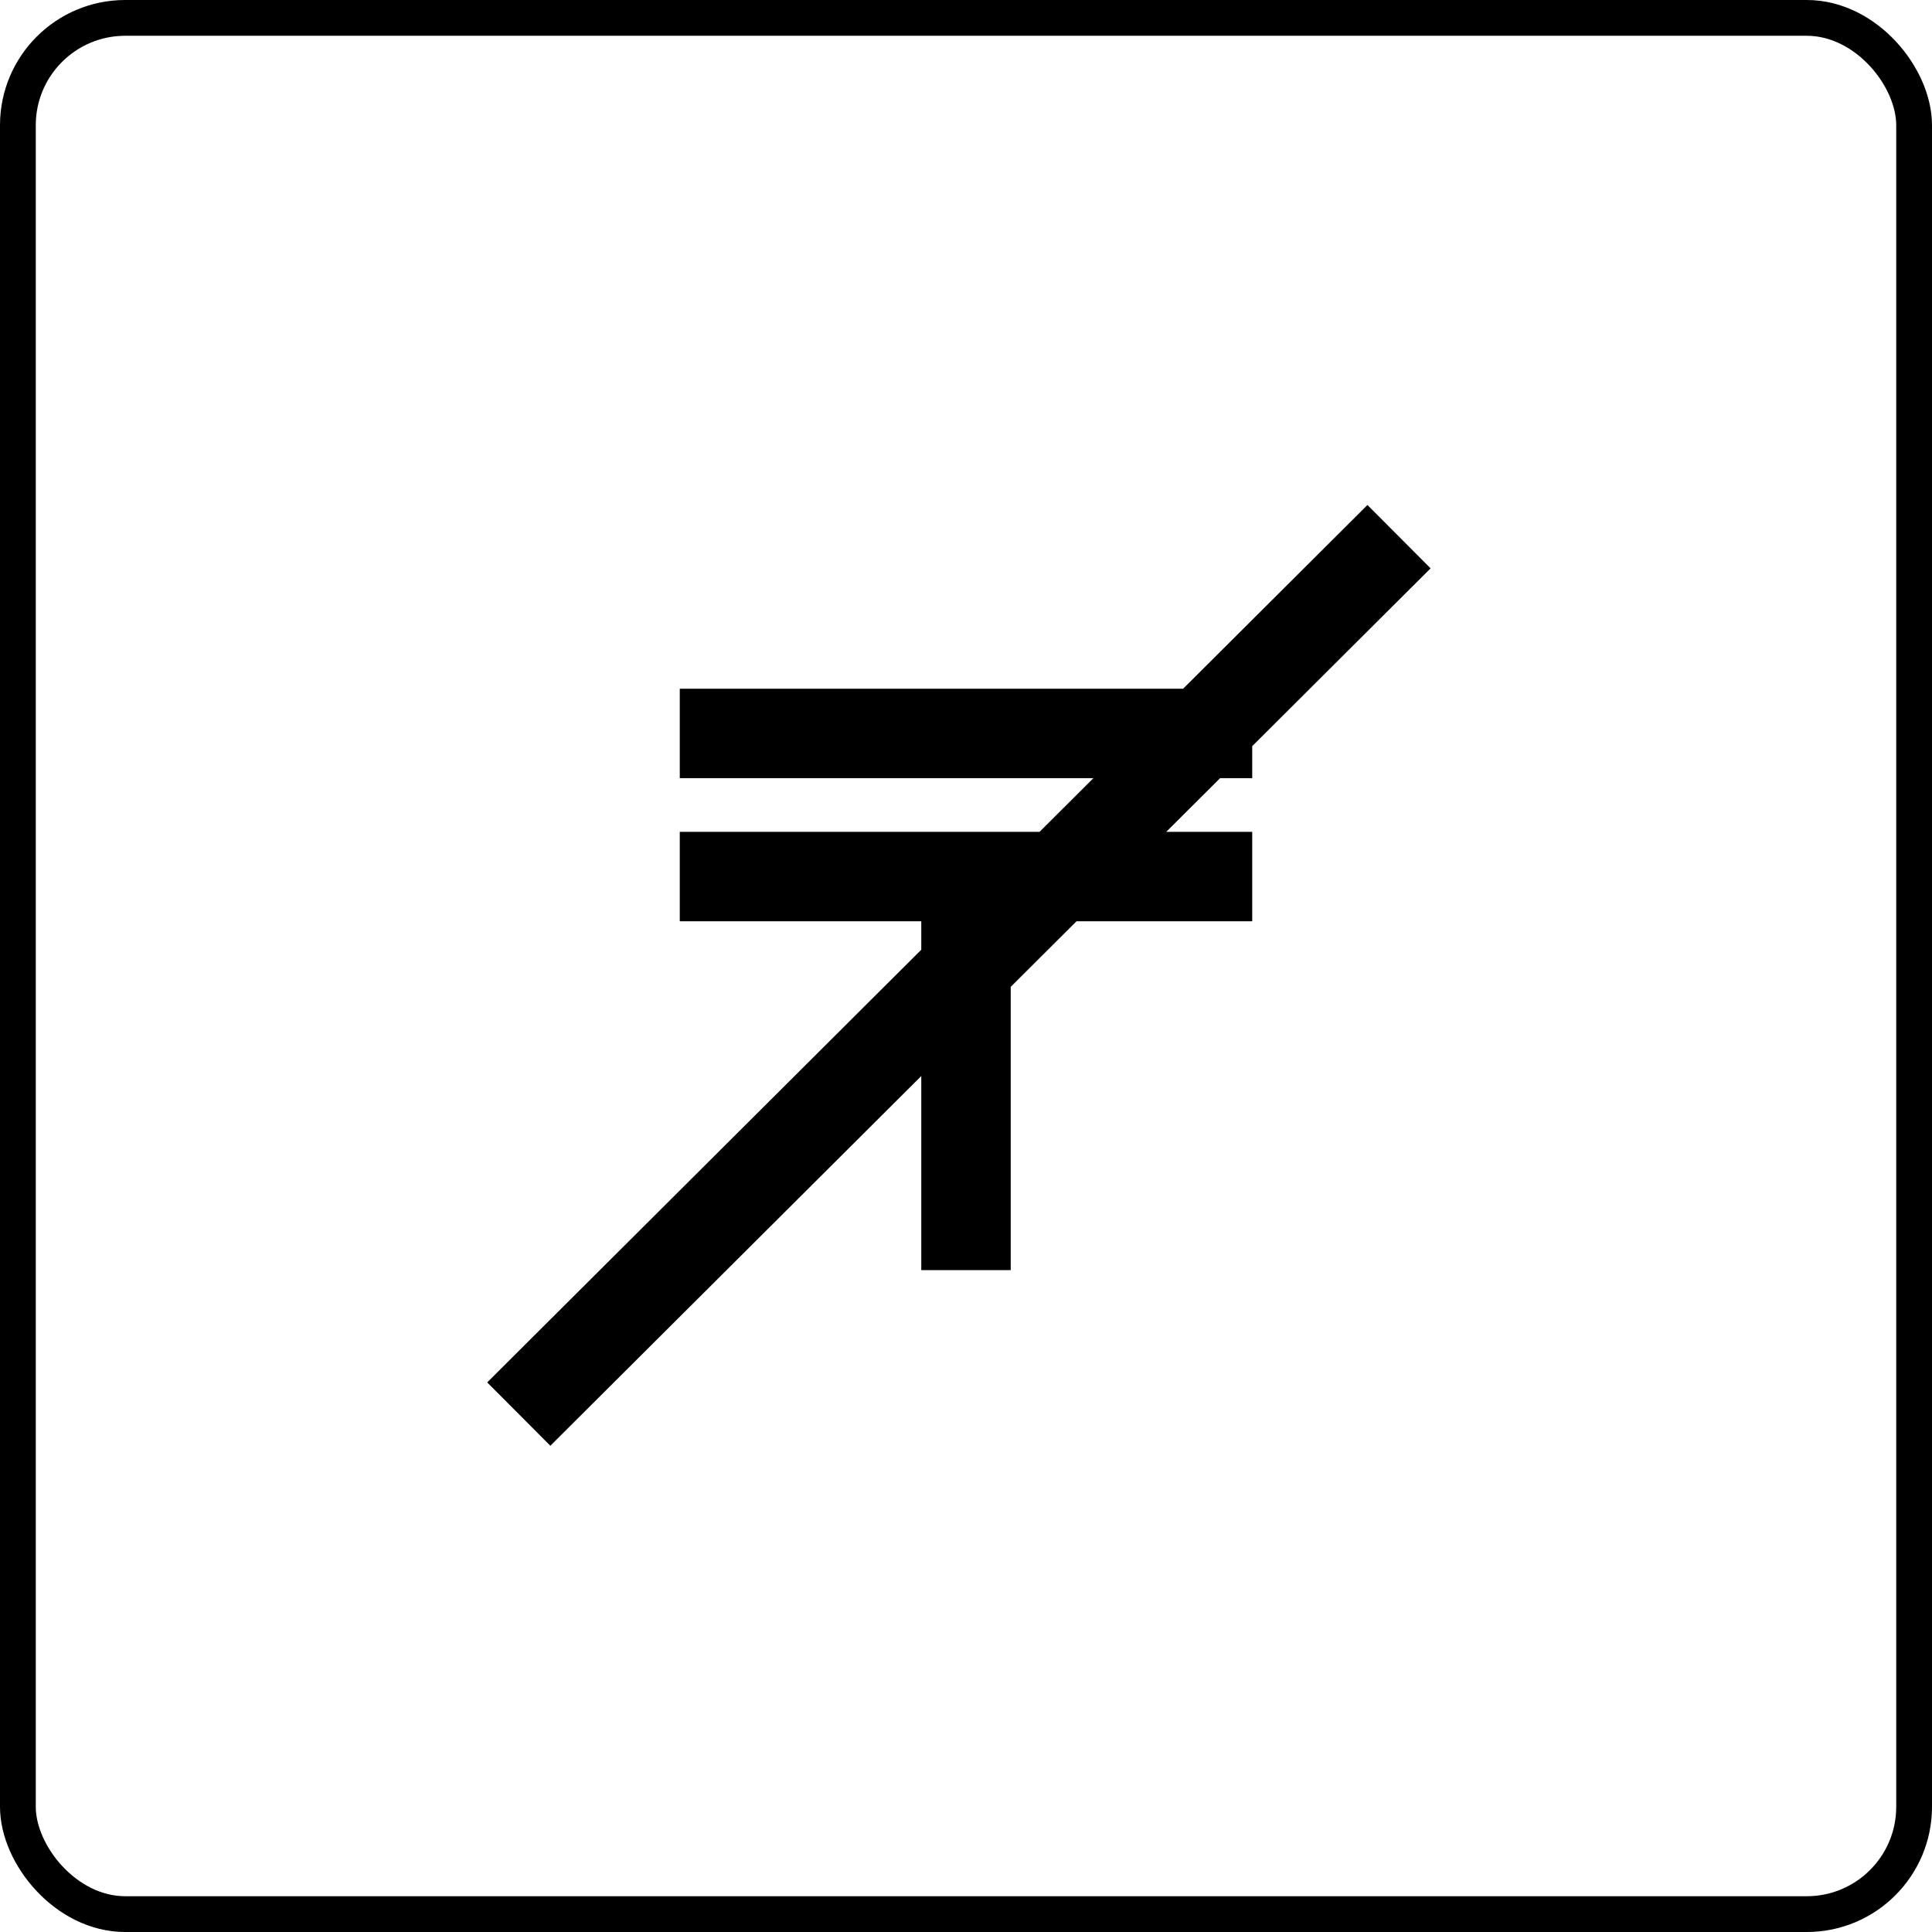 <svg xmlns="http://www.w3.org/2000/svg" width="54" height="54" viewBox="0 0 54 54">
    <g fill="none" fill-rule="evenodd" stroke="#000">
        <g fill-rule="nonzero" stroke-width="2.5">
            <path d="M19 24.5h16M19 20.5h16M27 23.5v12M14.5 39.524L39.103 15"/>
        </g>
        <rect width="53" height="53" x=".5" y=".5" rx="3"/>
    </g>
</svg>

